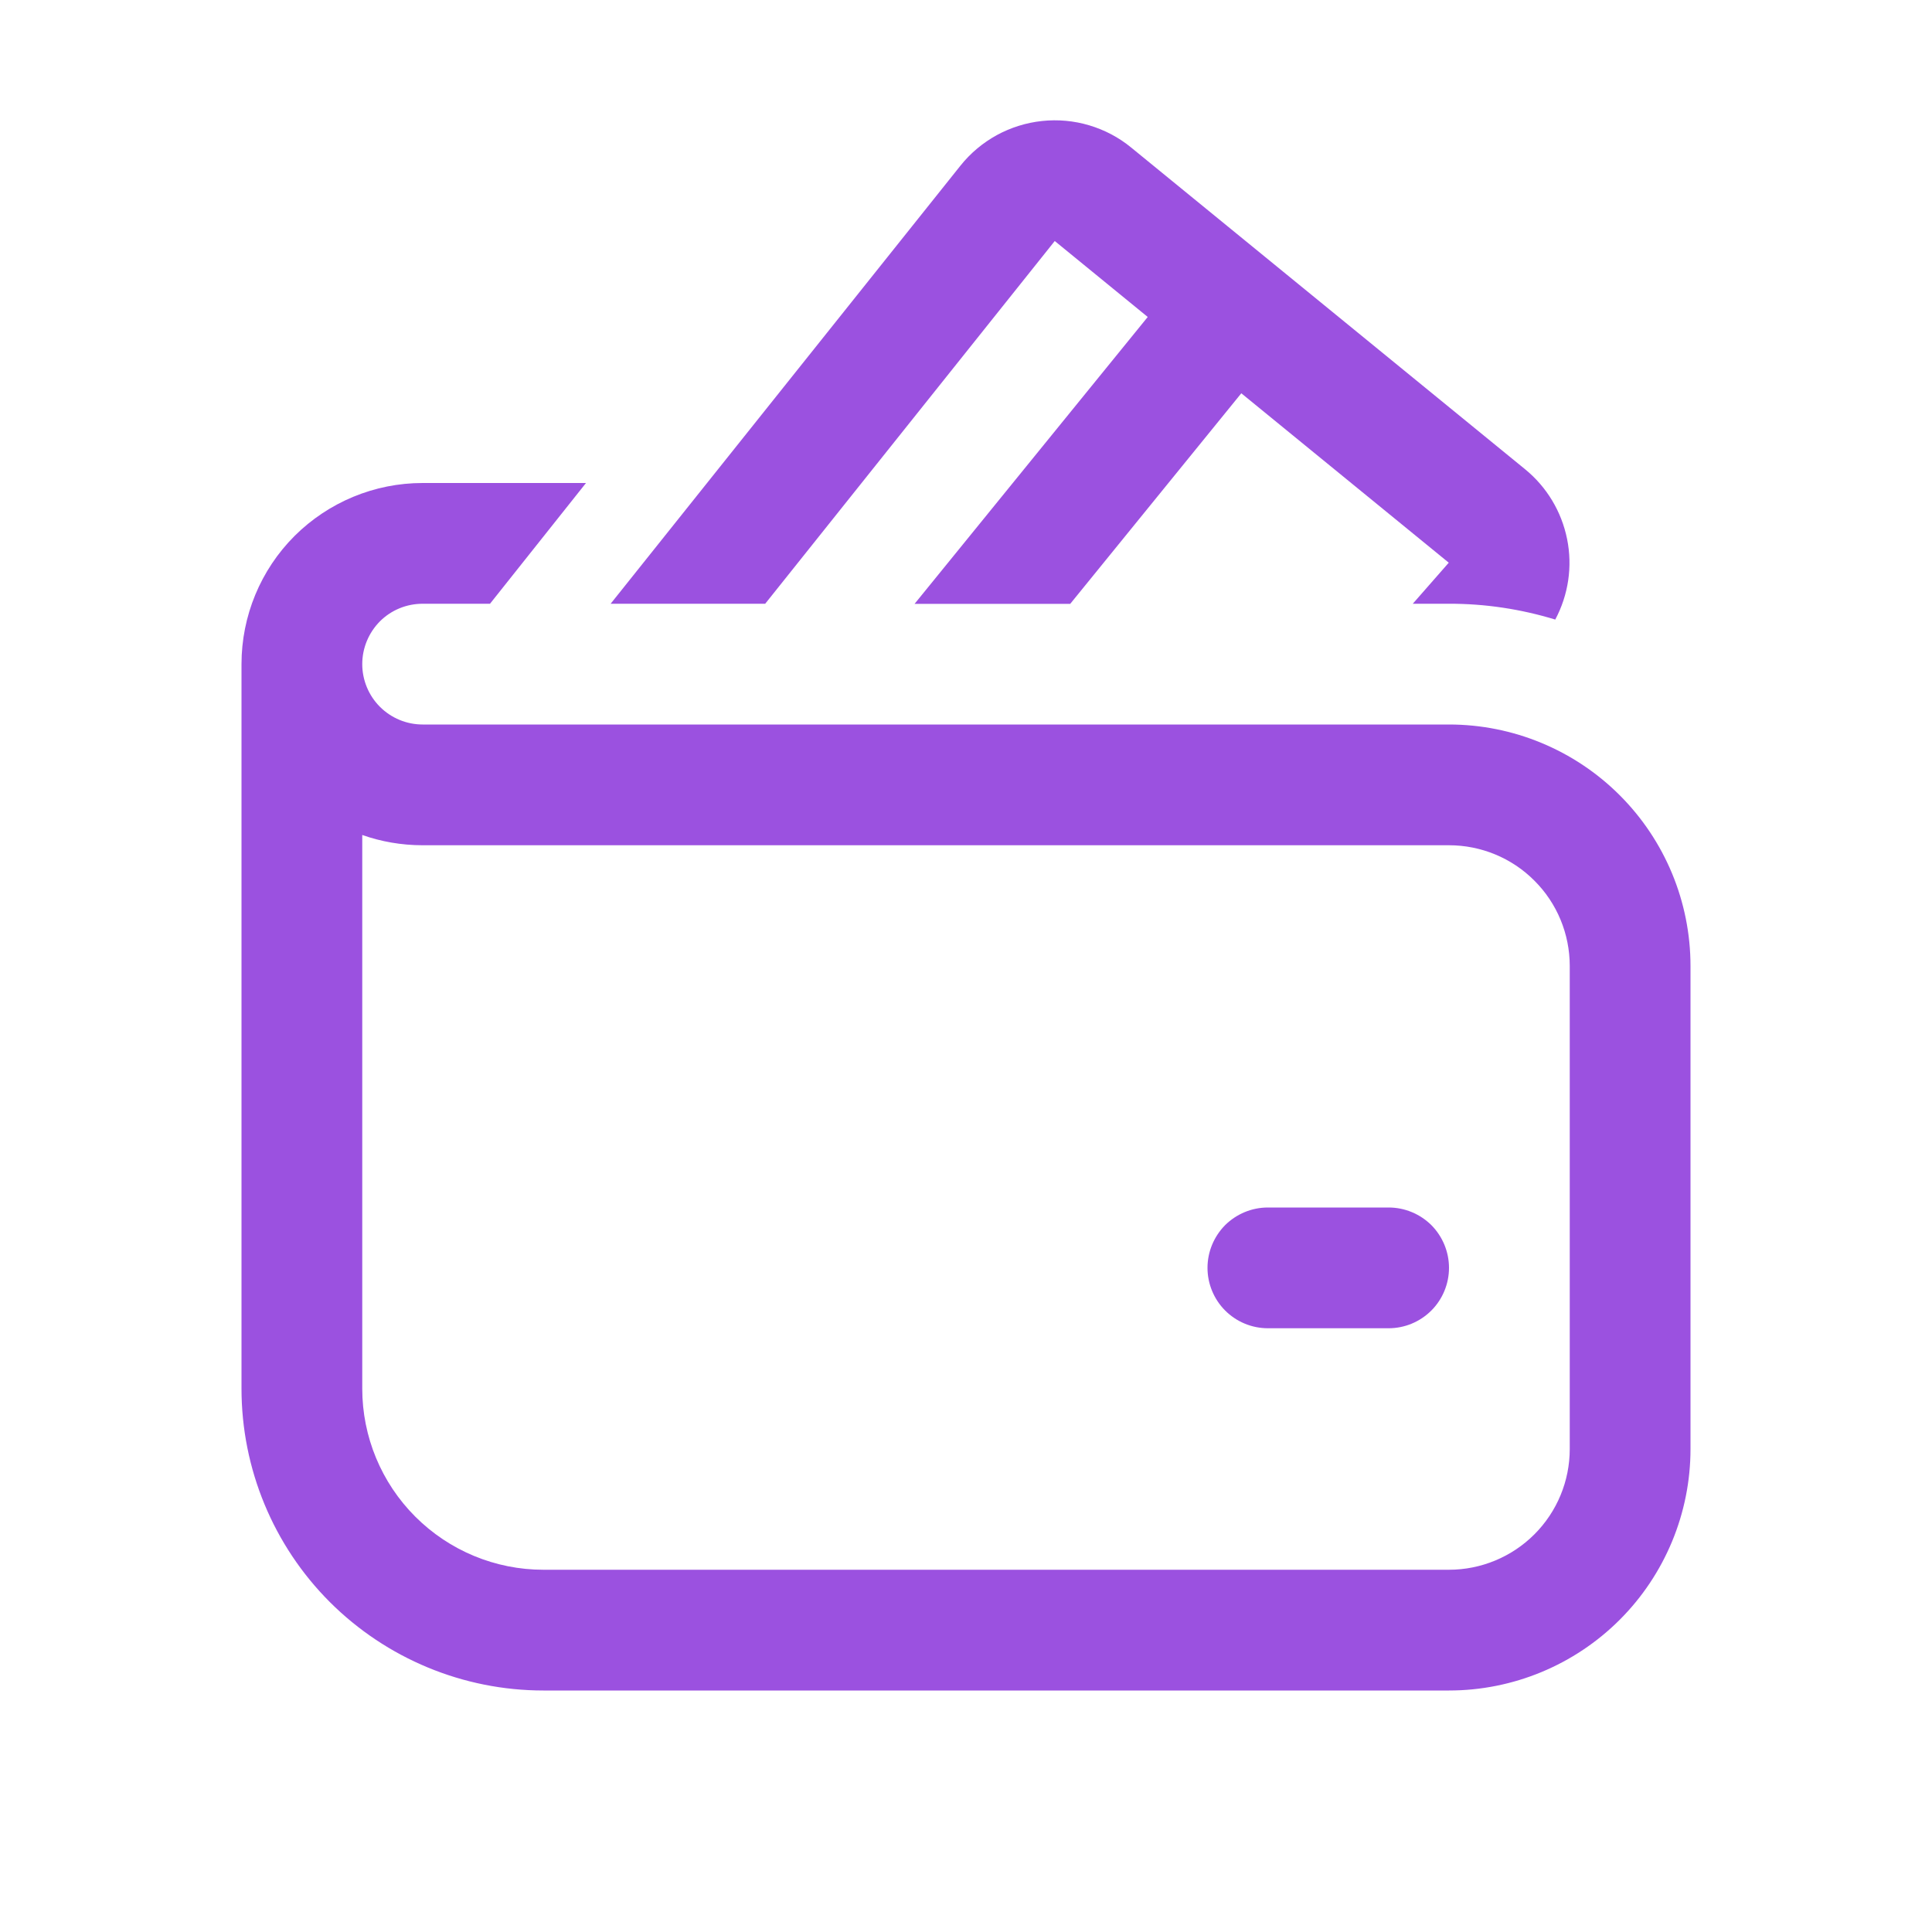 <svg width="16" height="16" viewBox="0 0 16 16" fill="none" xmlns="http://www.w3.org/2000/svg">
<path d="M7.954 1.372C8.037 1.268 8.139 1.183 8.255 1.119C8.371 1.056 8.498 1.016 8.63 1.002C8.761 0.988 8.894 1 9.021 1.038C9.148 1.076 9.266 1.138 9.368 1.222L12.63 3.886C12.809 4.032 12.932 4.236 12.978 4.464C13.024 4.691 12.989 4.926 12.88 5.131C12.595 5.044 12.298 4.999 12 5H11.7L11.998 4.66L10.28 3.257L8.863 5.001H7.574L9.505 2.625L8.735 1.996L6.337 5H5.057L7.954 1.372ZM10.5 10C10.367 10 10.24 10.053 10.146 10.146C10.053 10.24 10 10.367 10 10.5C10 10.632 10.053 10.76 10.146 10.853C10.24 10.947 10.367 11 10.5 11H11.5C11.633 11 11.76 10.947 11.854 10.853C11.947 10.76 12 10.632 12 10.5C12 10.367 11.947 10.24 11.854 10.146C11.76 10.053 11.633 10 11.5 10H10.5ZM3 5.5C3 5.367 3.053 5.24 3.146 5.146C3.24 5.052 3.367 5 3.5 5H4.058L4.853 4H3.5C3.102 4 2.721 4.158 2.439 4.439C2.158 4.72 2 5.102 2 5.5V11.5C2 12.163 2.263 12.799 2.732 13.268C3.201 13.736 3.837 14 4.5 14H12C12.53 14 13.039 13.789 13.414 13.414C13.789 13.039 14 12.53 14 12V8C14 7.469 13.789 6.961 13.414 6.586C13.039 6.211 12.53 6 12 6H3.5C3.367 6 3.24 5.947 3.146 5.853C3.053 5.76 3 5.632 3 5.5ZM3 11.5V6.915C3.156 6.97 3.325 7 3.5 7H12C12.265 7 12.52 7.105 12.707 7.293C12.895 7.48 13 7.735 13 8V12C13 12.265 12.895 12.519 12.707 12.707C12.52 12.894 12.265 13 12 13H4.5C4.102 13 3.721 12.842 3.439 12.56C3.158 12.279 3 11.898 3 11.5Z" fill="#9B51E0"/>
</svg>
